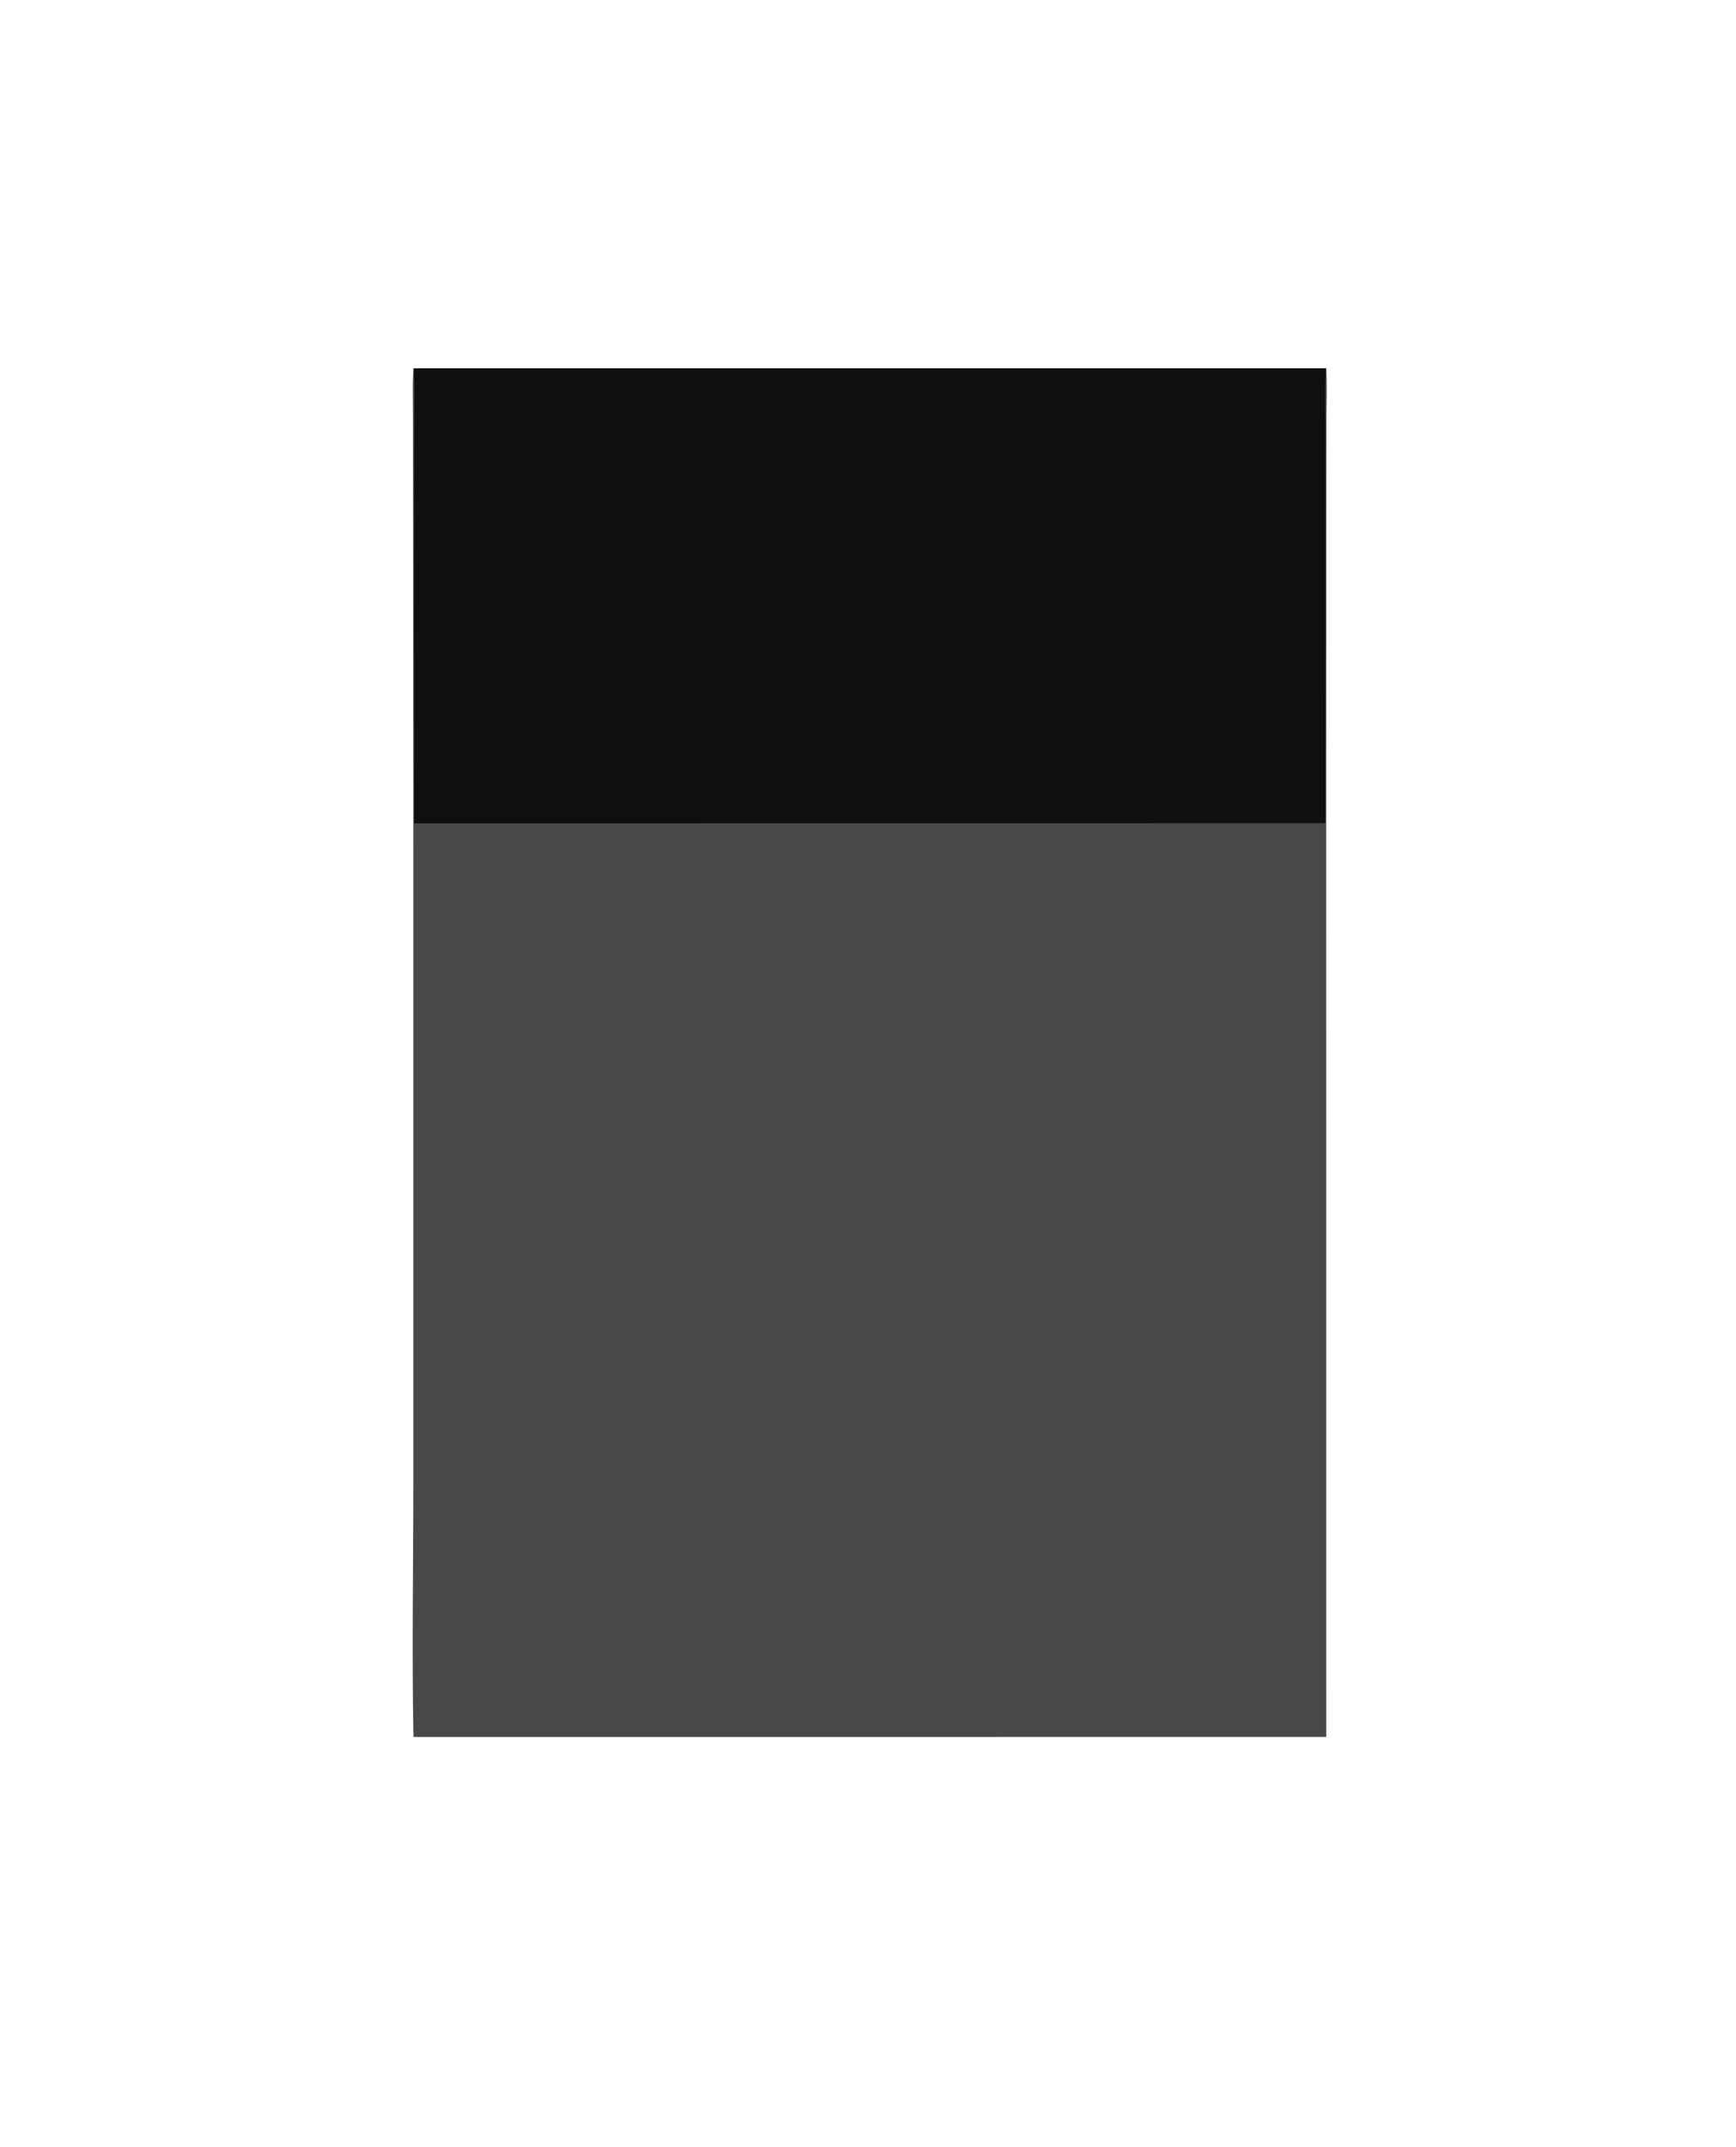 <?xml version="1.0" encoding="utf-8" ?><svg xmlns="http://www.w3.org/2000/svg" xmlns:xlink="http://www.w3.org/1999/xlink" width="500" height="618" viewBox="0 0 500 618"><path fill="white" d="M0 0L500 0L500 618L0 618L0 0Z"/><path fill="#4A4748" d="M119.136 106.018L381.938 106.007C382.27 109.302 382.037 116.801 382.034 120.42L382.013 148.885L381.964 240.237L381.979 499.959L119.091 499.98C118.607 475.481 119.062 449.499 119.063 424.813L119.057 243.551L118.971 147.049L118.943 119.674C118.939 116.665 118.754 108.537 119.136 106.018Z"/><path fill="#0F0F0E" d="M119.136 106.018L381.938 106.007C381.561 109.91 381.733 117.179 381.732 121.284L381.735 148.657L381.73 236.943L119.292 236.997L119.28 146.952L119.296 120.646C119.298 116.471 119.477 110.056 119.136 106.018Z"/></svg>